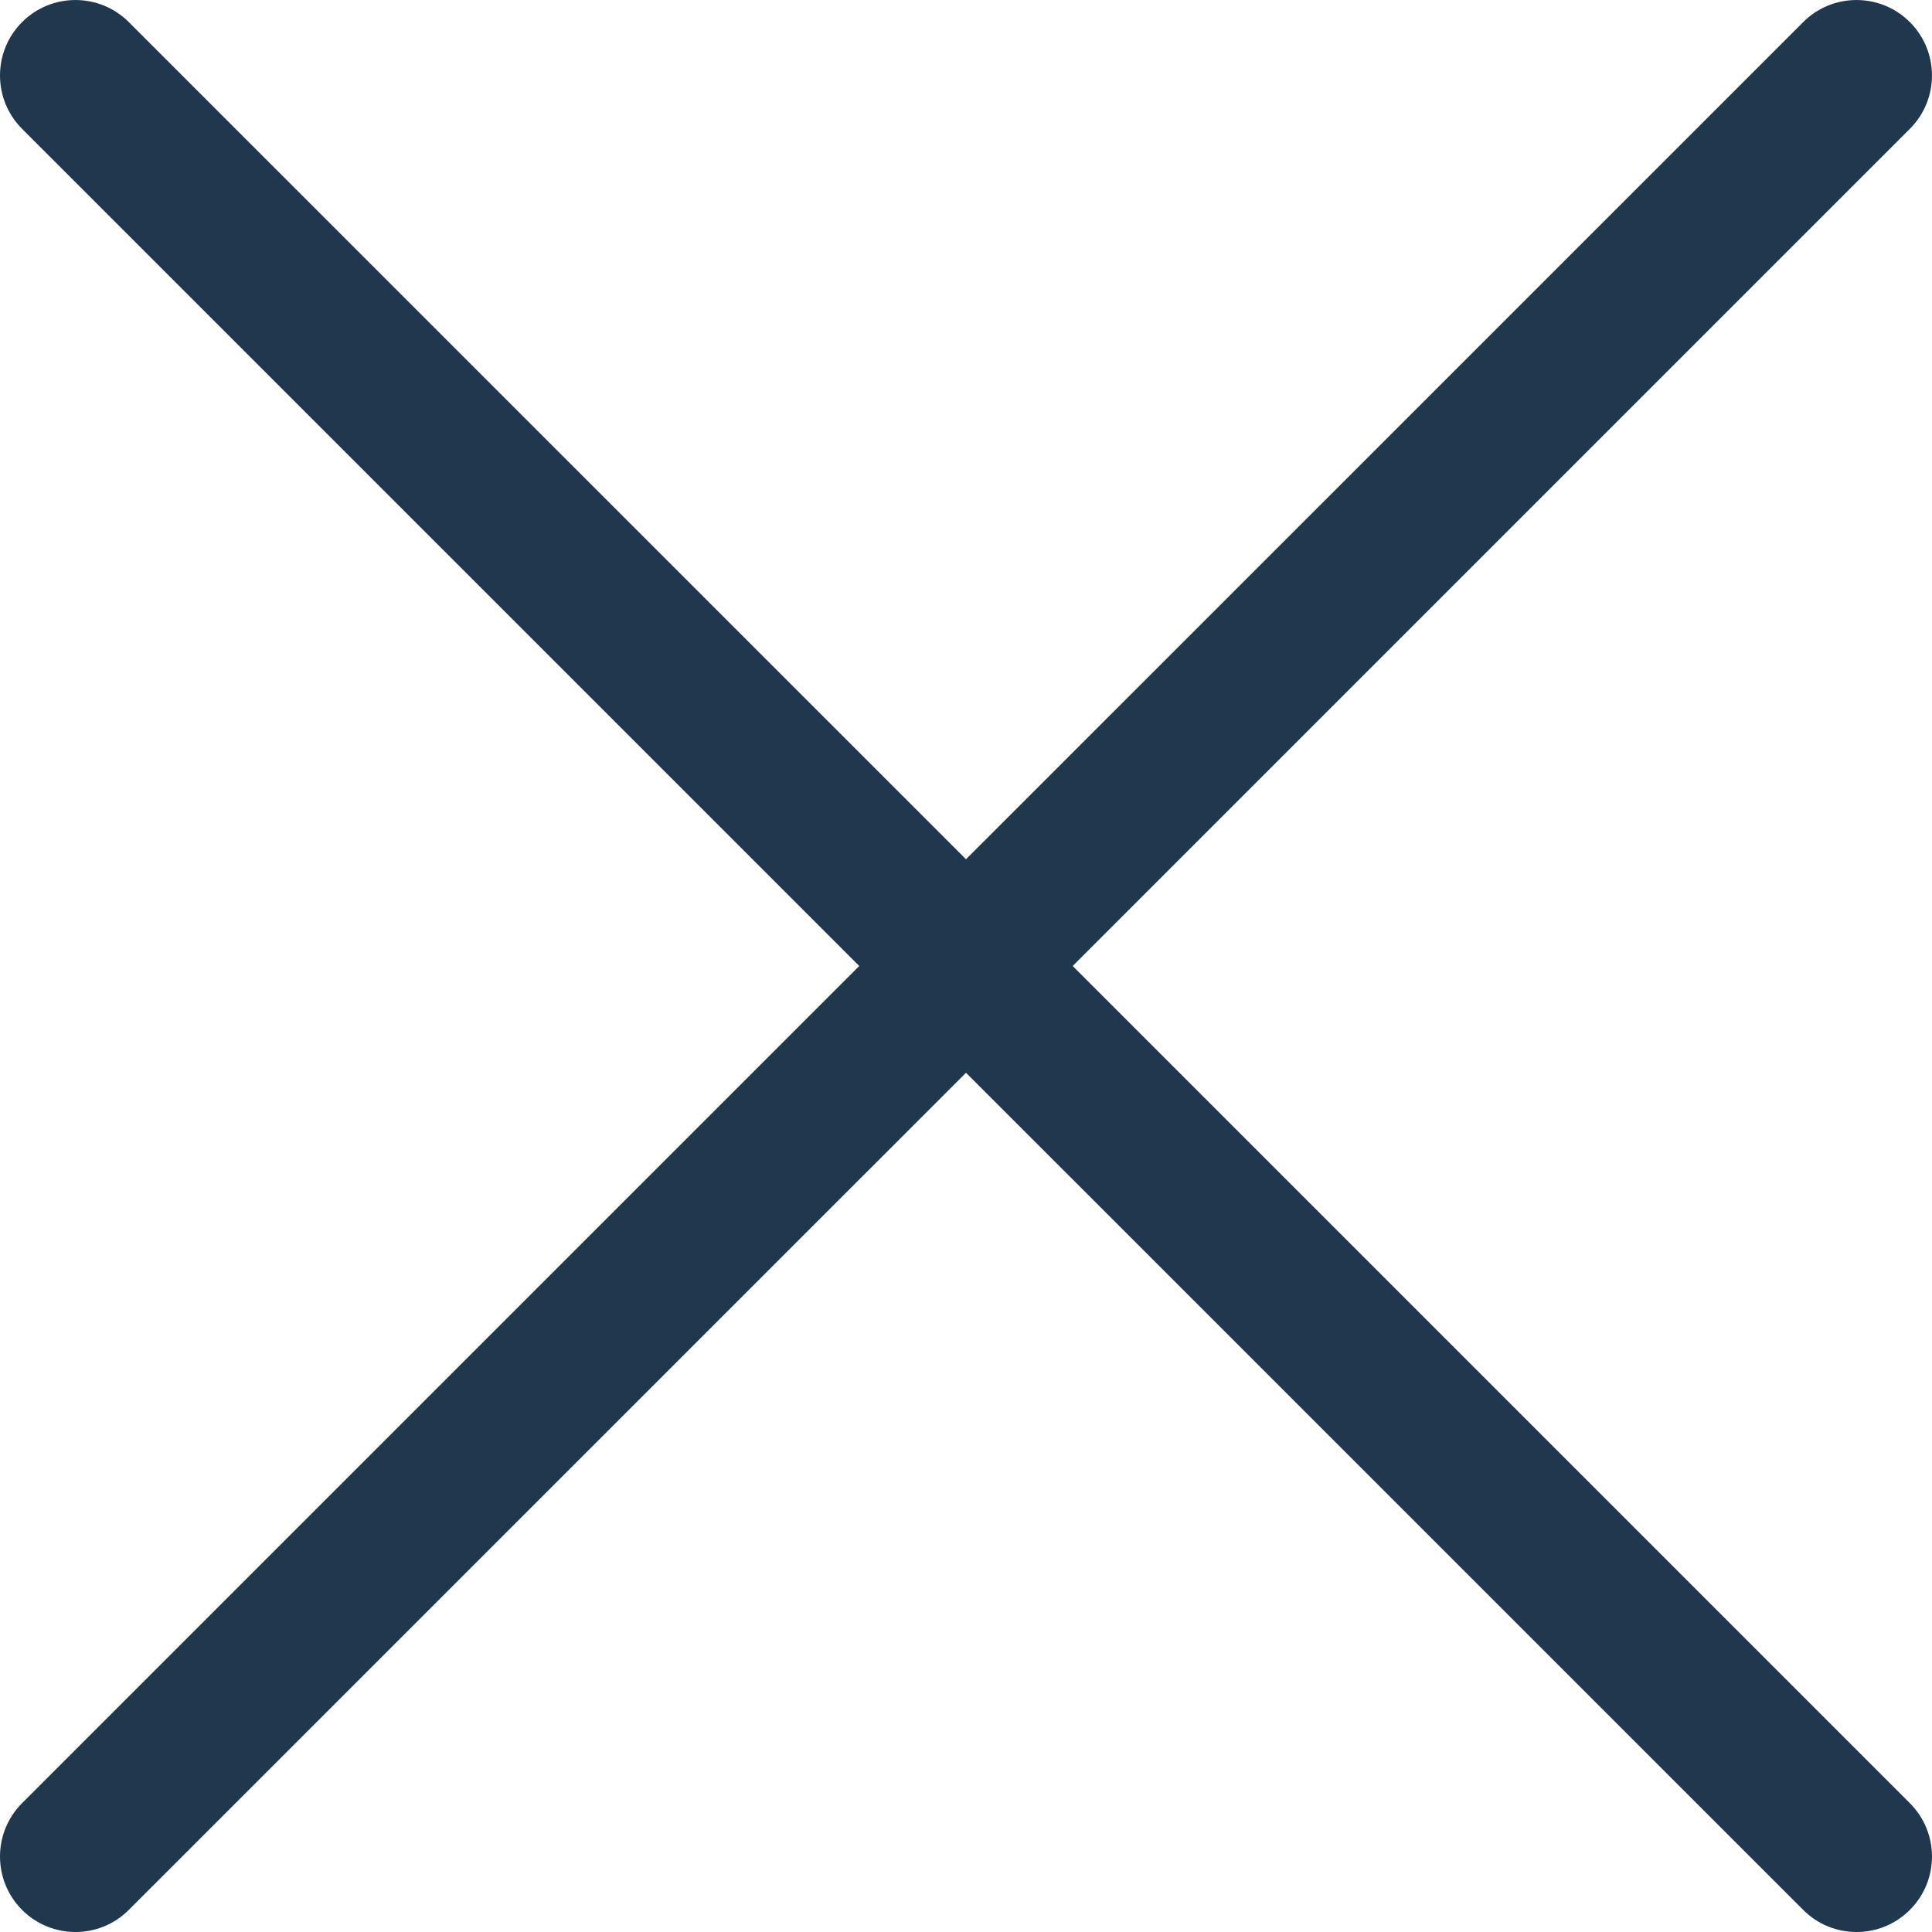 <svg width="31" height="31" viewBox="0 0 31 31" fill="none" xmlns="http://www.w3.org/2000/svg">
<path d="M17.212 15.5L30.645 2.067C31.118 1.594 31.118 0.828 30.645 0.355C30.172 -0.118 29.405 -0.118 28.933 0.355L15.5 13.787L2.067 0.355C1.594 -0.118 0.827 -0.118 0.354 0.355C-0.118 0.828 -0.118 1.594 0.354 2.067L13.787 15.5L0.354 28.933C-0.118 29.406 -0.118 30.172 0.354 30.645C0.591 30.882 0.901 31 1.211 31C1.521 31 1.831 30.882 2.067 30.645L15.5 17.213L28.933 30.645C29.169 30.882 29.479 31 29.789 31C30.099 31 30.409 30.882 30.645 30.645C31.118 30.172 31.118 29.406 30.645 28.933L17.212 15.5Z" fill="#20384E"/>
</svg>
